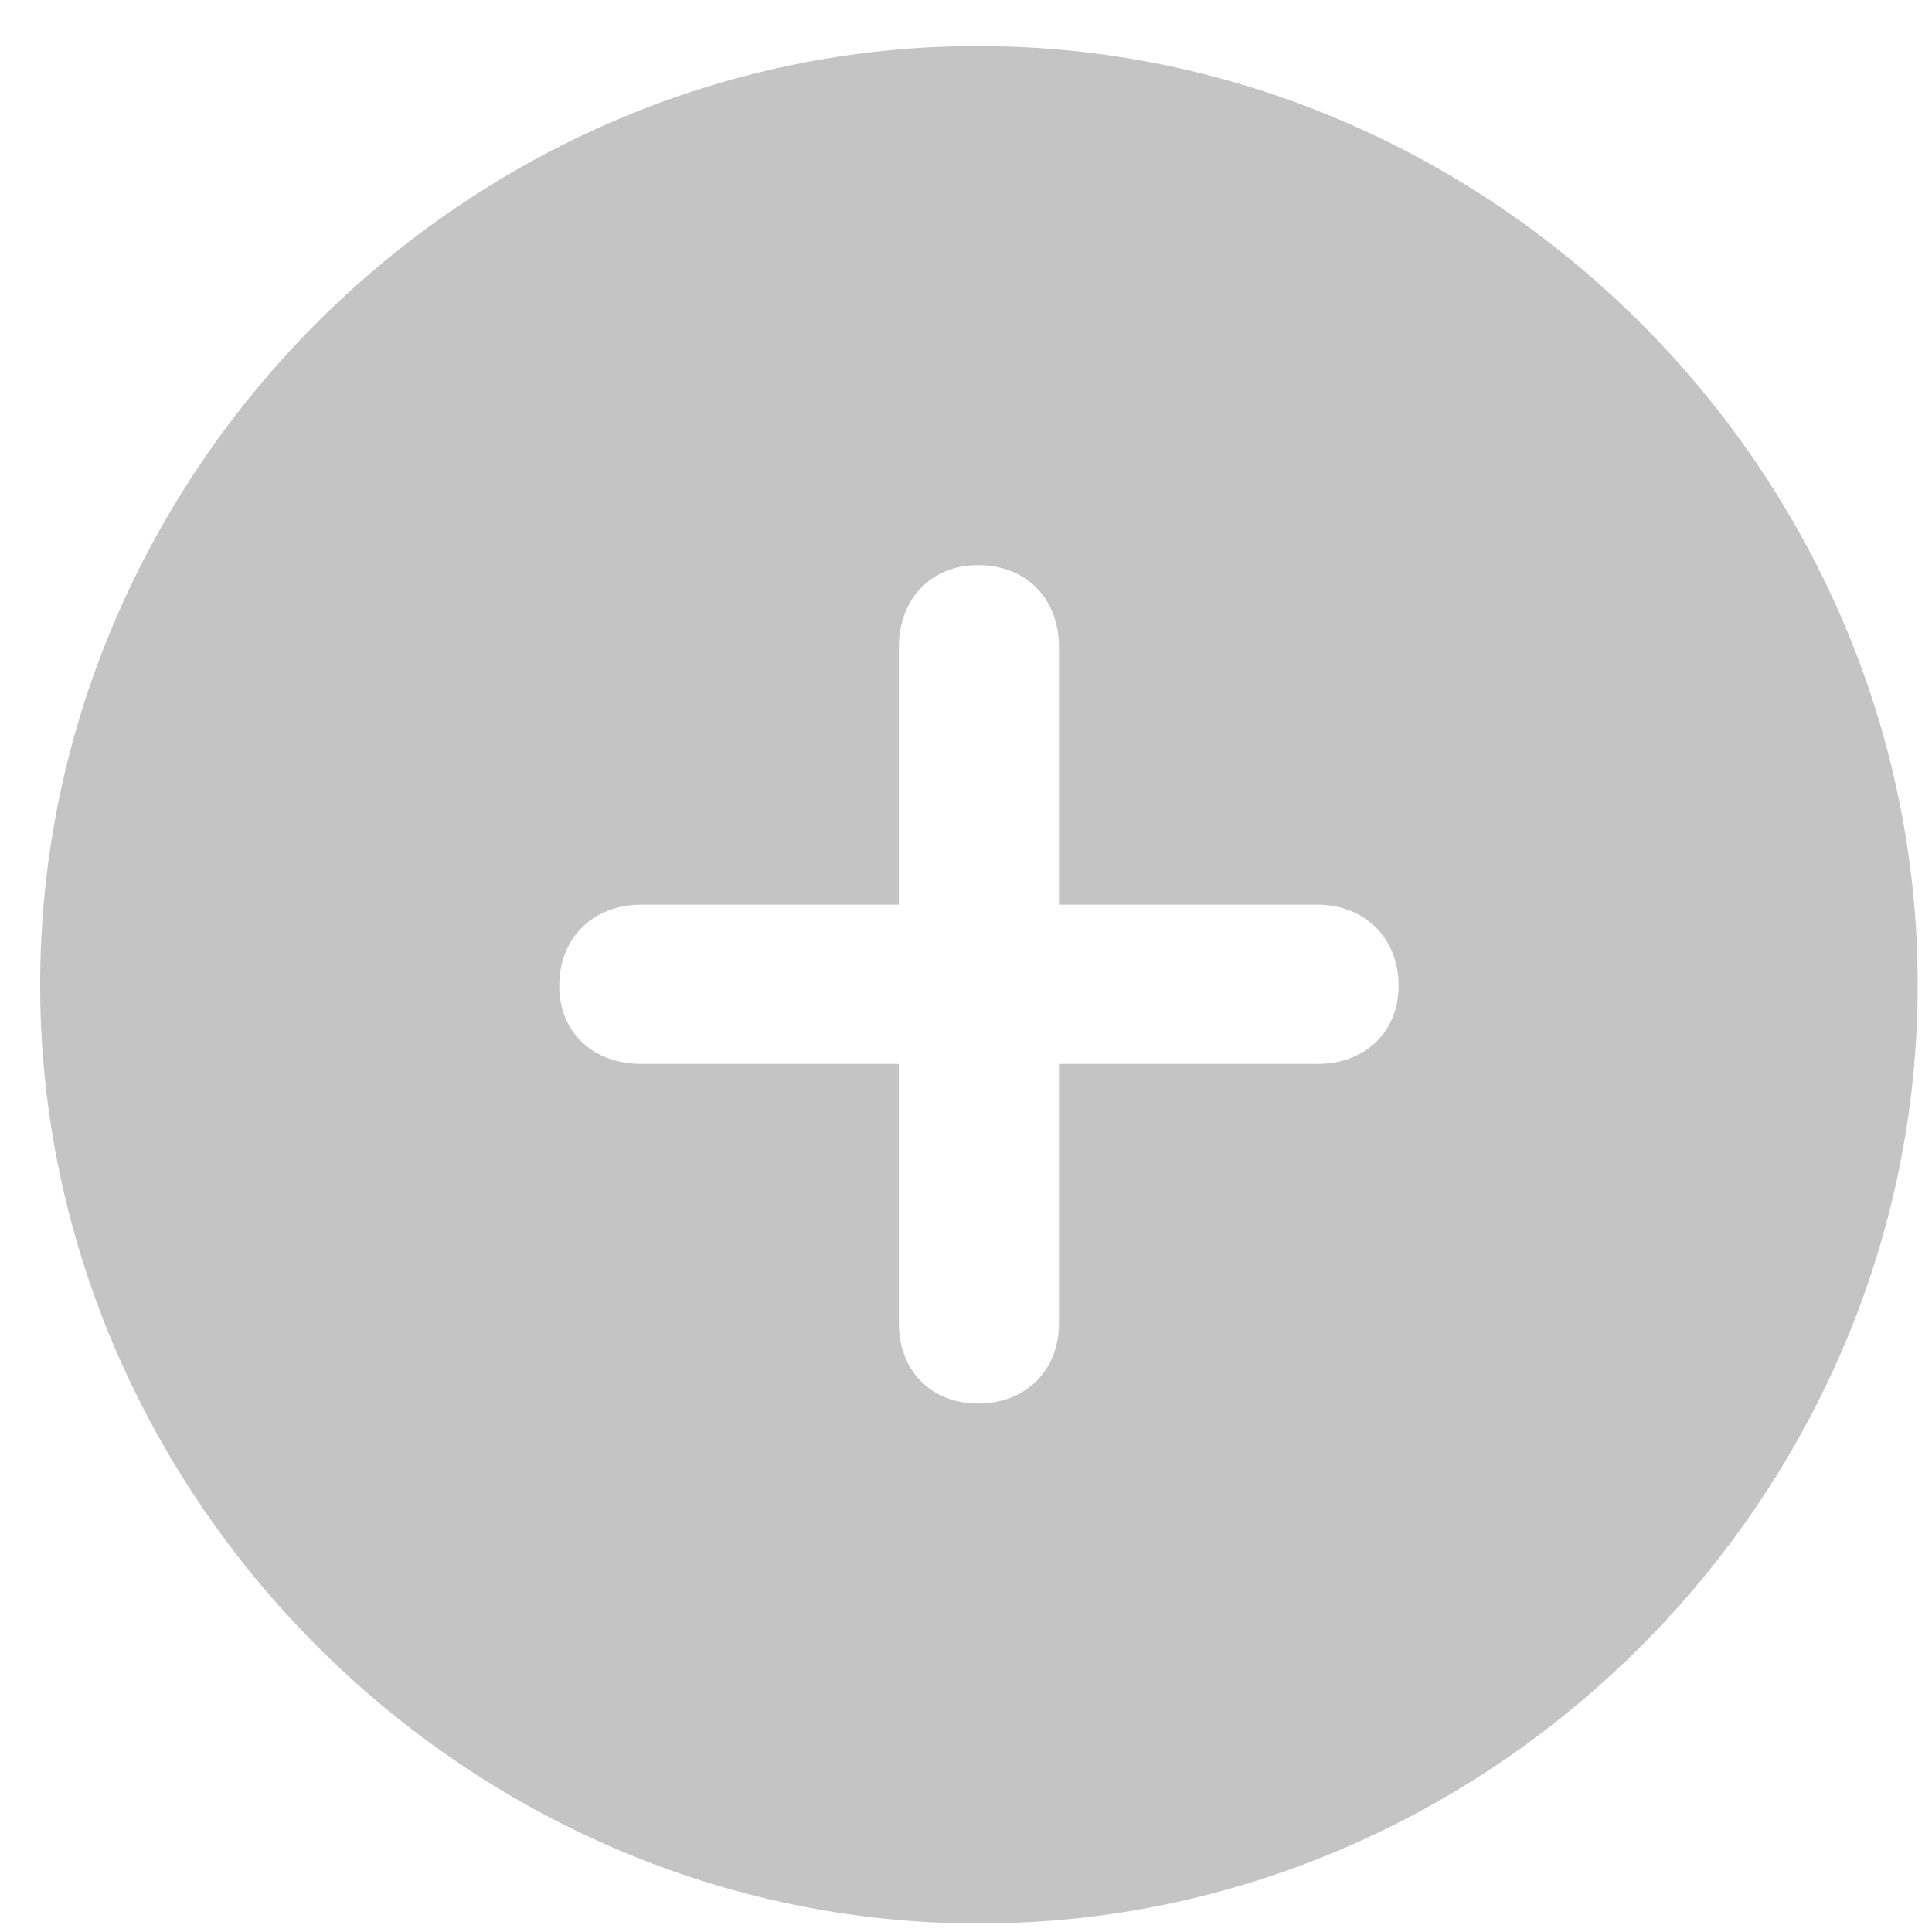 <svg width="41" height="41" viewBox="0 0 41 41" fill="none" xmlns="http://www.w3.org/2000/svg">
<path d="M20.774 40.82C31.672 40.82 40.696 31.777 40.696 20.898C40.696 10 31.653 0.977 20.754 0.977C9.875 0.977 0.852 10 0.852 20.898C0.852 31.777 9.895 40.82 20.774 40.82ZM11.868 20.918C11.868 19.902 12.59 19.199 13.606 19.199H19.075V13.73C19.075 12.715 19.758 11.992 20.754 11.992C21.77 11.992 22.473 12.695 22.473 13.73V19.199H27.961C28.957 19.199 29.68 19.902 29.68 20.918C29.68 21.914 28.957 22.578 27.961 22.578H22.473V28.086C22.473 29.082 21.77 29.785 20.754 29.785C19.758 29.785 19.075 29.082 19.075 28.086V22.578H13.606C12.59 22.578 11.868 21.914 11.868 20.918Z" fill="#C4C4C4"/>
</svg>
